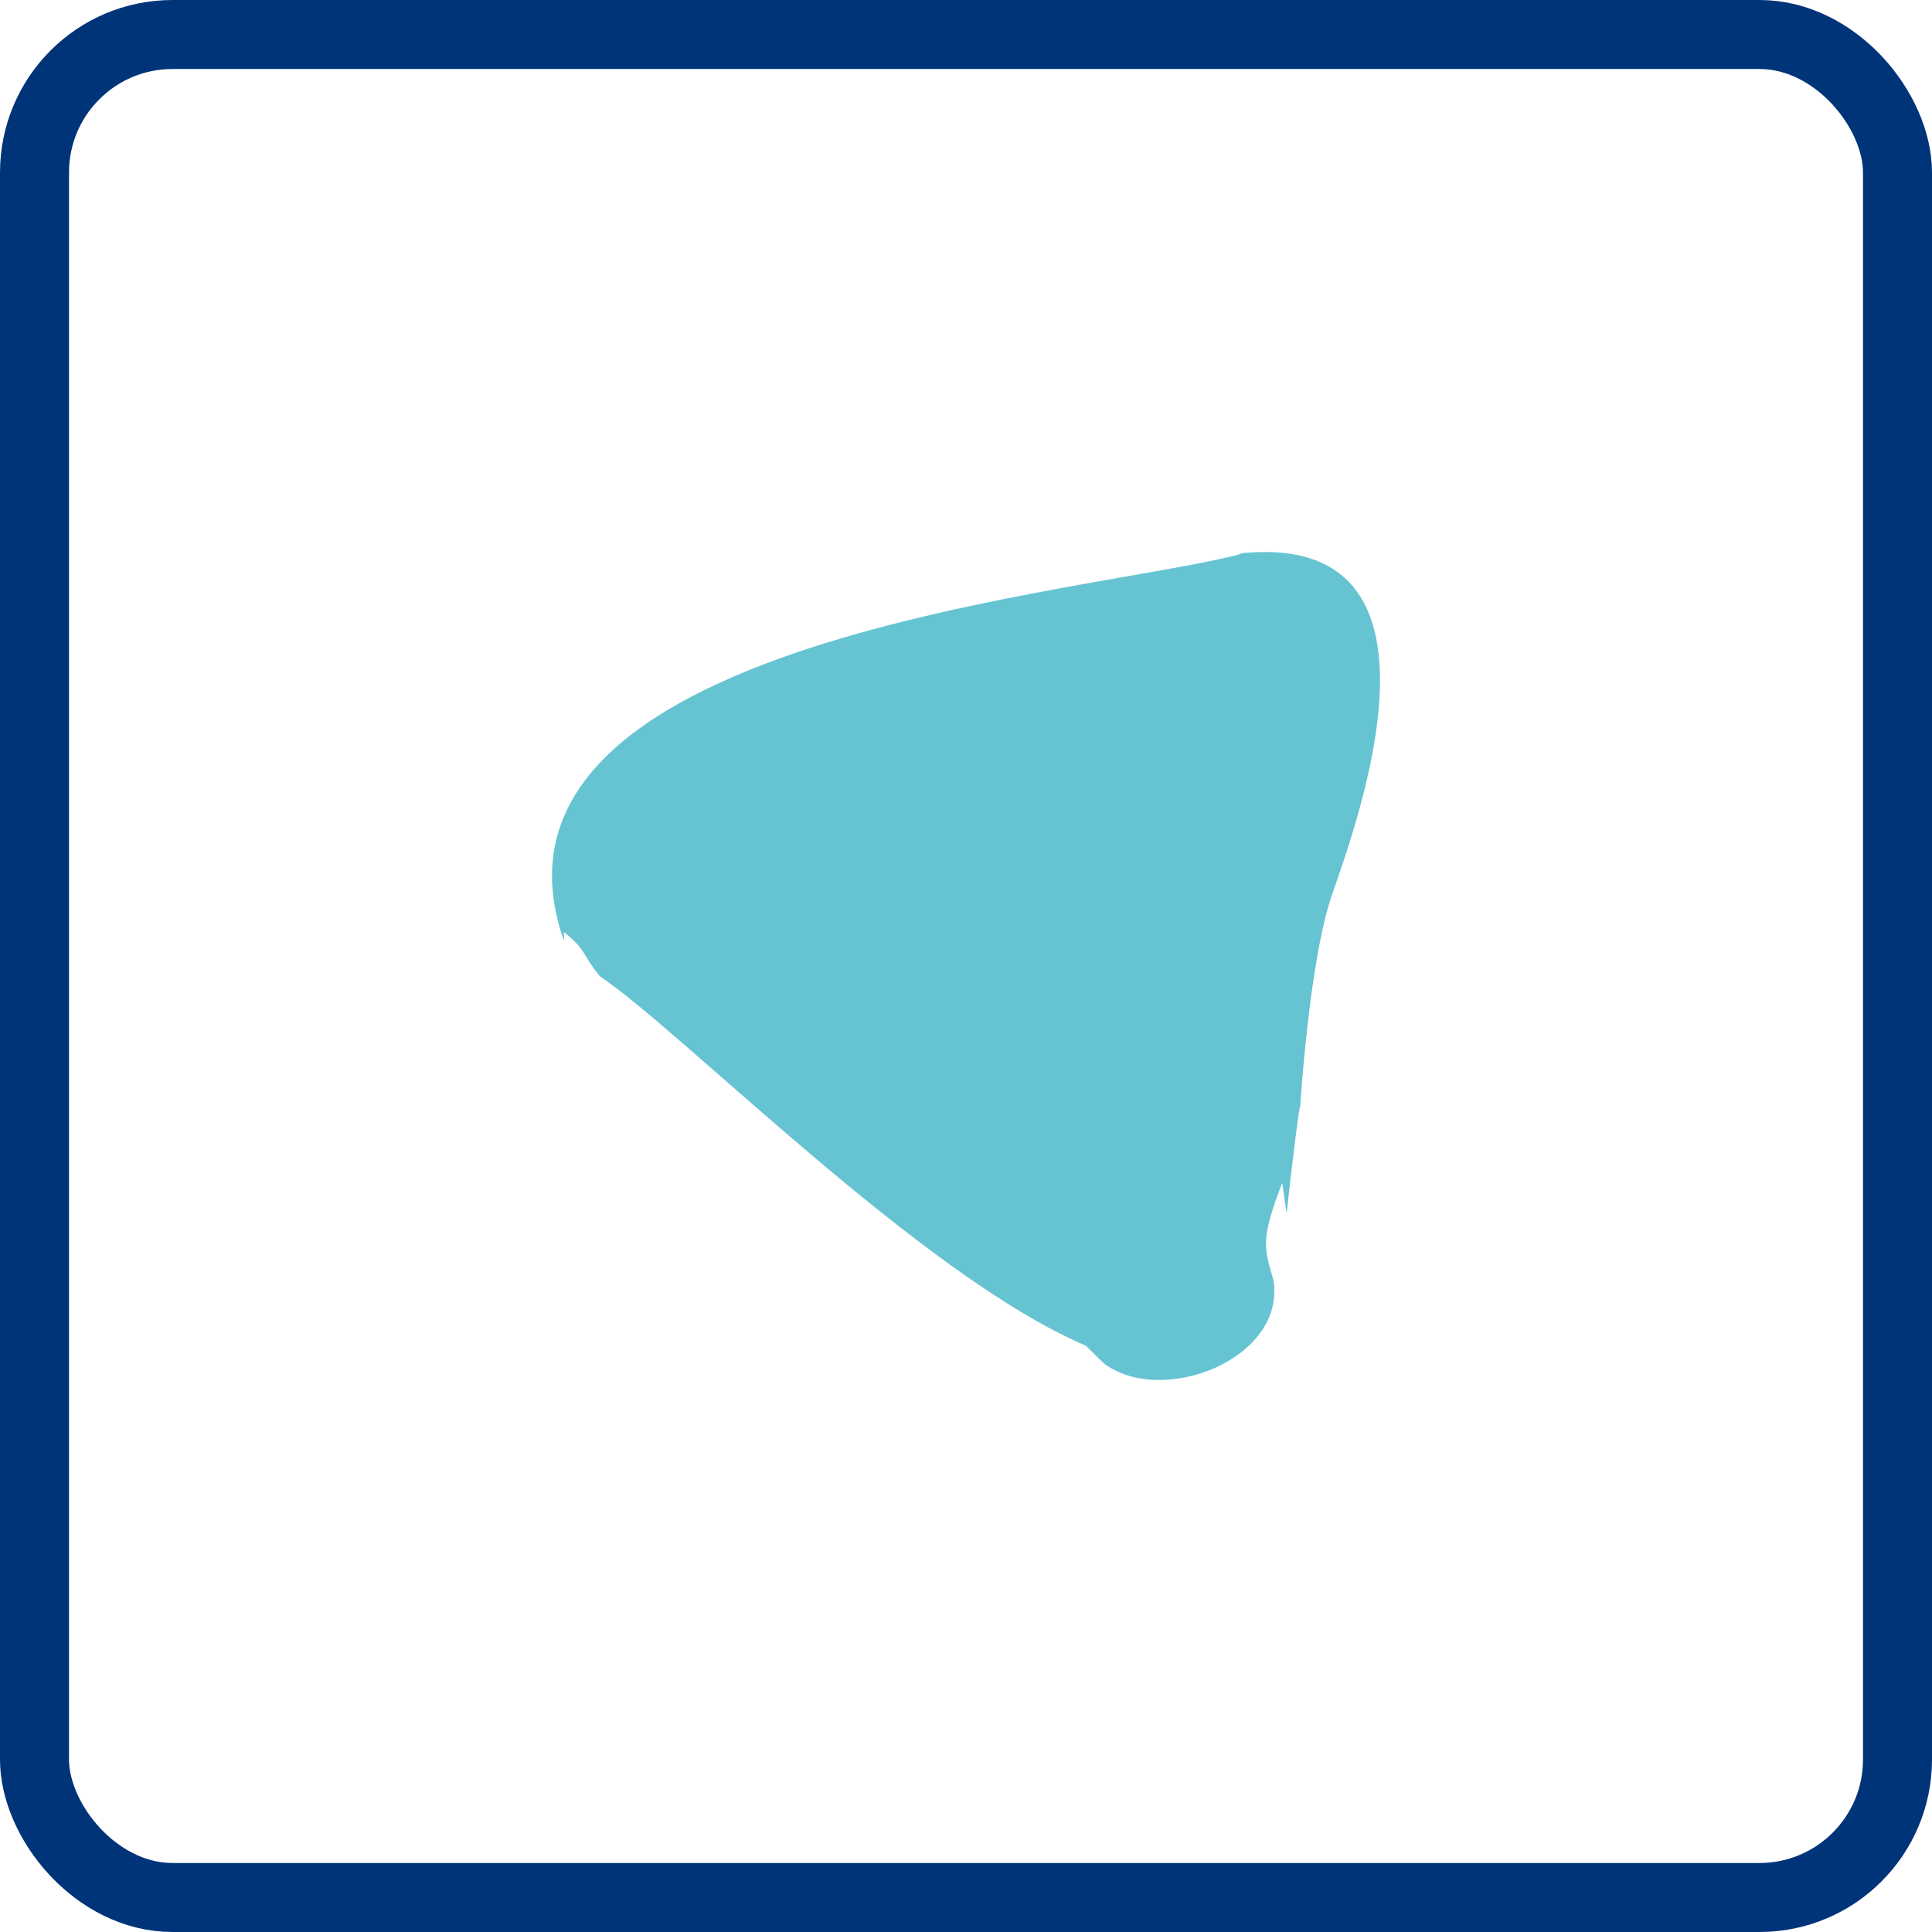 <?xml version="1.0" encoding="UTF-8"?>
<svg width="56px" height="56px" viewBox="0 0 56 56" version="1.1" xmlns="http://www.w3.org/2000/svg" xmlns:xlink="http://www.w3.org/1999/xlink">
    <title>Button/outline/Gallery/Left/dark_blue</title>
    <defs>
        <filter id="filter-1">
            <feColorMatrix in="SourceGraphic" type="matrix" values="0 0 0 0 0.745 0 0 0 0 0.839 0 0 0 0 0 0 0 0 1 0"></feColorMatrix>
        </filter>
        <path d="M14.004,22.589 C15.917,23.235 24.718,26.597 23.953,19.873 L23.953,20.002 C22.805,15.864 21.529,-2.756 12.728,0.347 L12.983,0.347 C12.473,0.994 12.346,0.864 11.708,1.382 C10.05,3.838 3.034,10.692 0.993,15.476 L0.993,15.476 L0.483,15.994 C-0.792,17.675 0.611,21.295 2.907,20.908 C3.799,20.649 4.055,20.52 5.713,21.166 L4.82,21.295 C6.095,21.425 8.136,21.683 7.881,21.683 C7.881,21.683 12.09,21.942 14.004,22.589 Z" id="path-2"></path>
    </defs>
    <g id="Button/outline/Gallery/Left/dark_blue" stroke="none" stroke-width="1" fill="none" fill-rule="evenodd">
        <rect id="Rectangle" stroke="#003478" stroke-width="2" x="1" y="1" width="54" height="54" rx="4"></rect>
        <g id="Arrow" transform="translate(16, 16)" filter="url(#filter-1)">
            <g>
                <rect id="Rectangle" x="0" y="-1.13686838e-13" width="24" height="24"></rect>
                <mask id="mask-3" fill="white">
                    <use xlink:href="#path-2"></use>
                </mask>
                <use id="Path" fill="#66C3D2" fill-rule="nonzero" transform="translate(12, 12) rotate(-90) translate(-12, -12) " xlink:href="#path-2"></use>
            </g>
        </g>
    </g>
</svg>